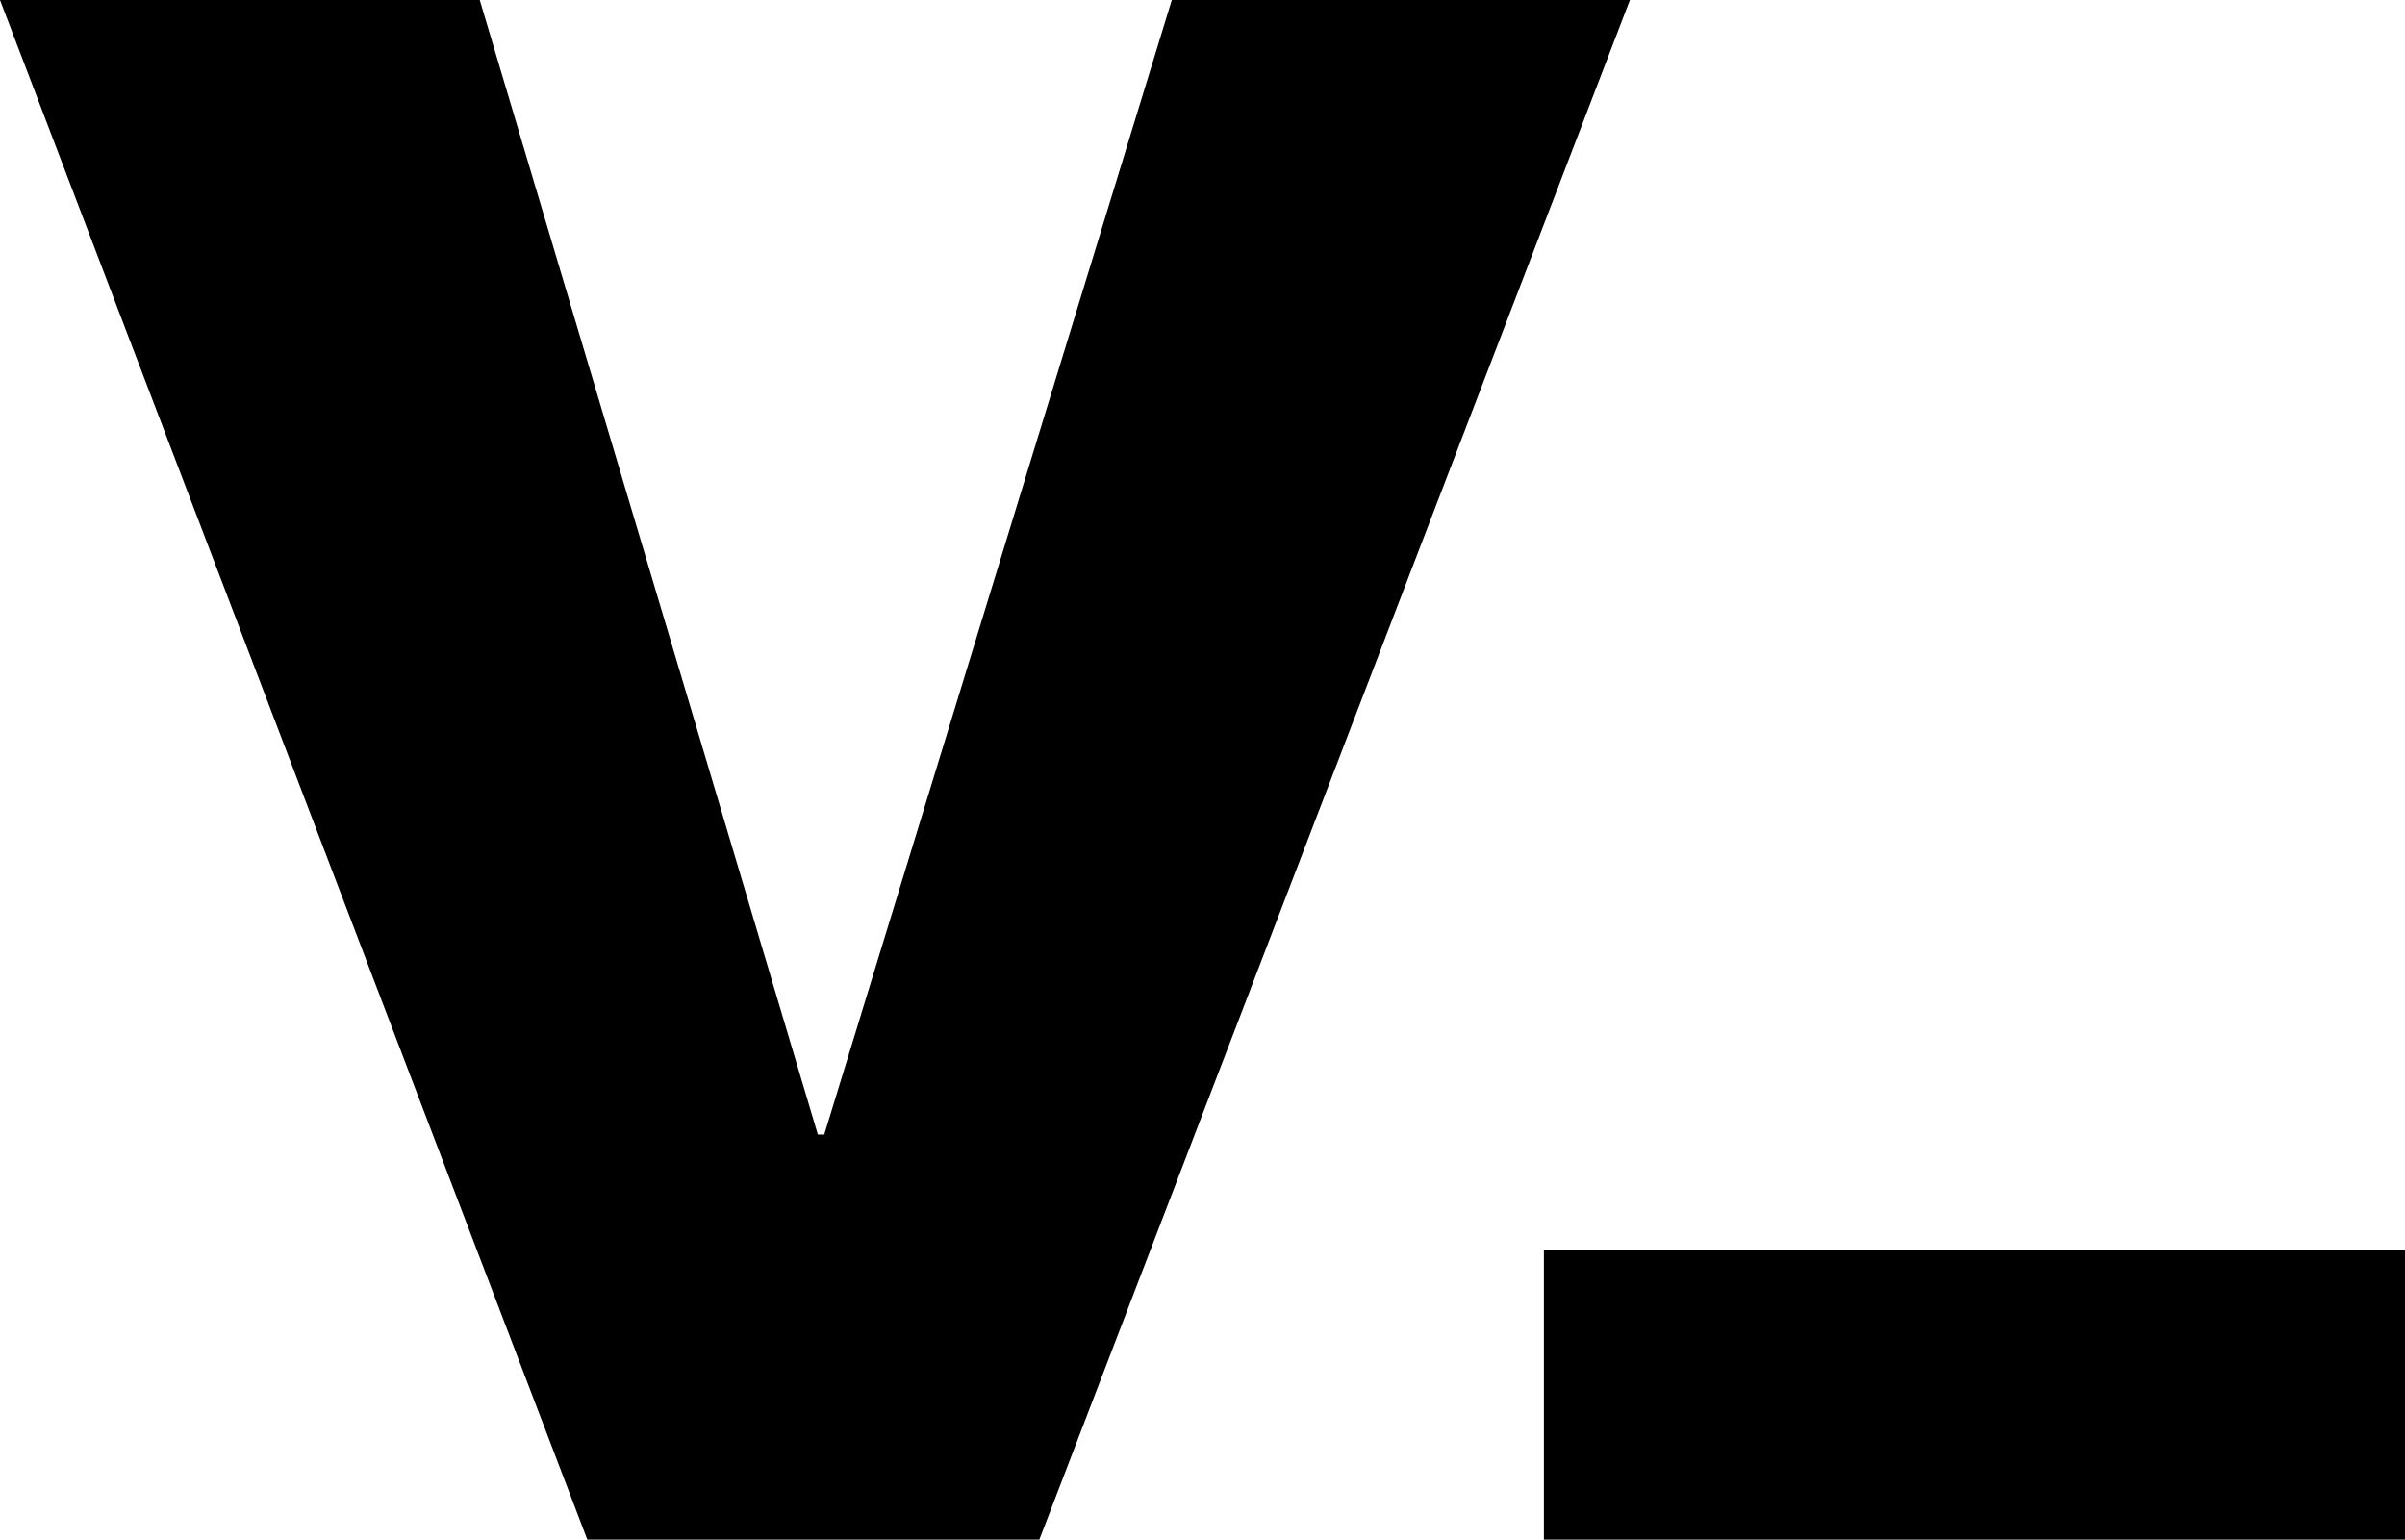 <svg id="Layer_2" data-name="Layer 2" xmlns="http://www.w3.org/2000/svg" viewBox="0 0 605.34 387.57"><polygon points="294.94 0 207.47 285.59 205.85 285.59 120.75 0 0 0 147.83 387.57 261.6 387.57 410.25 0 294.94 0"/><rect x="388.6" y="314.73" width="216.75" height="72.84"/></svg>